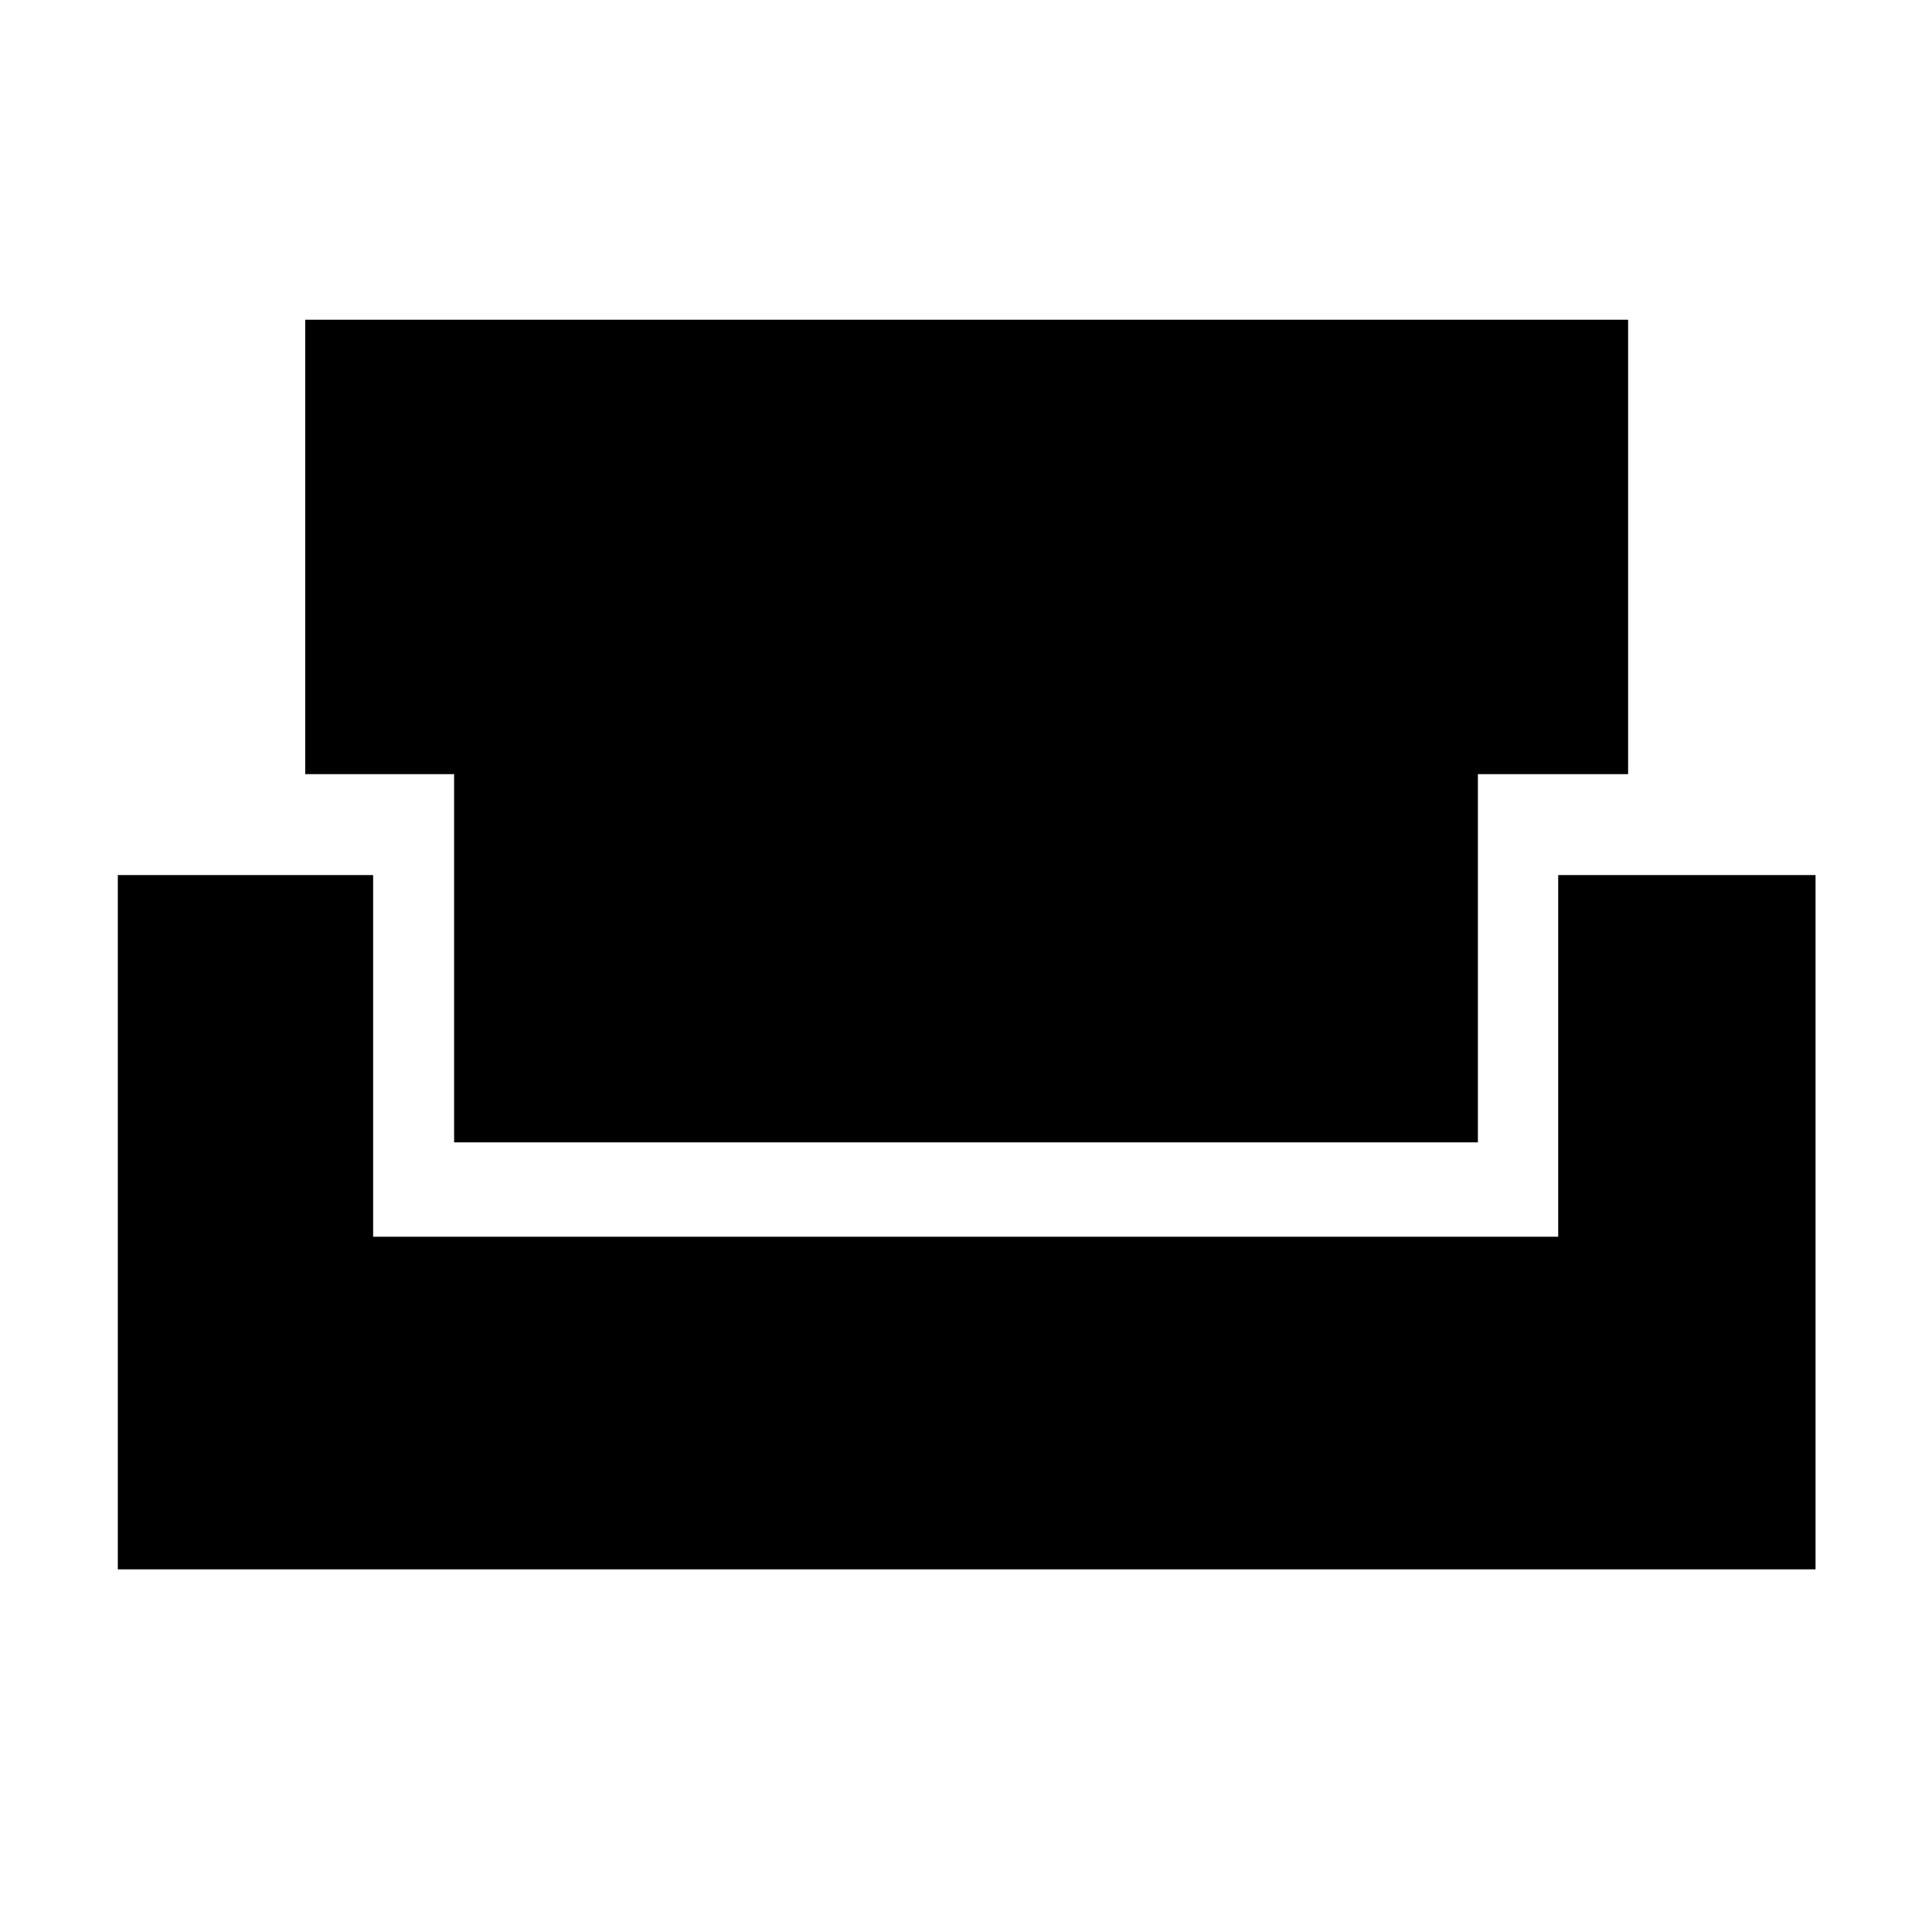 <svg xmlns="http://www.w3.org/2000/svg" height="40" viewBox="0 -960 960 960" width="40"><path d="M225.64-392.36v-182.97h-73.97v-225.8H809v225.8h-74.64v182.97H225.64ZM58.54-180.2v-344.98h126.87v179.72h588.85v-179.72h127.87v344.98H58.54Z"/></svg>
